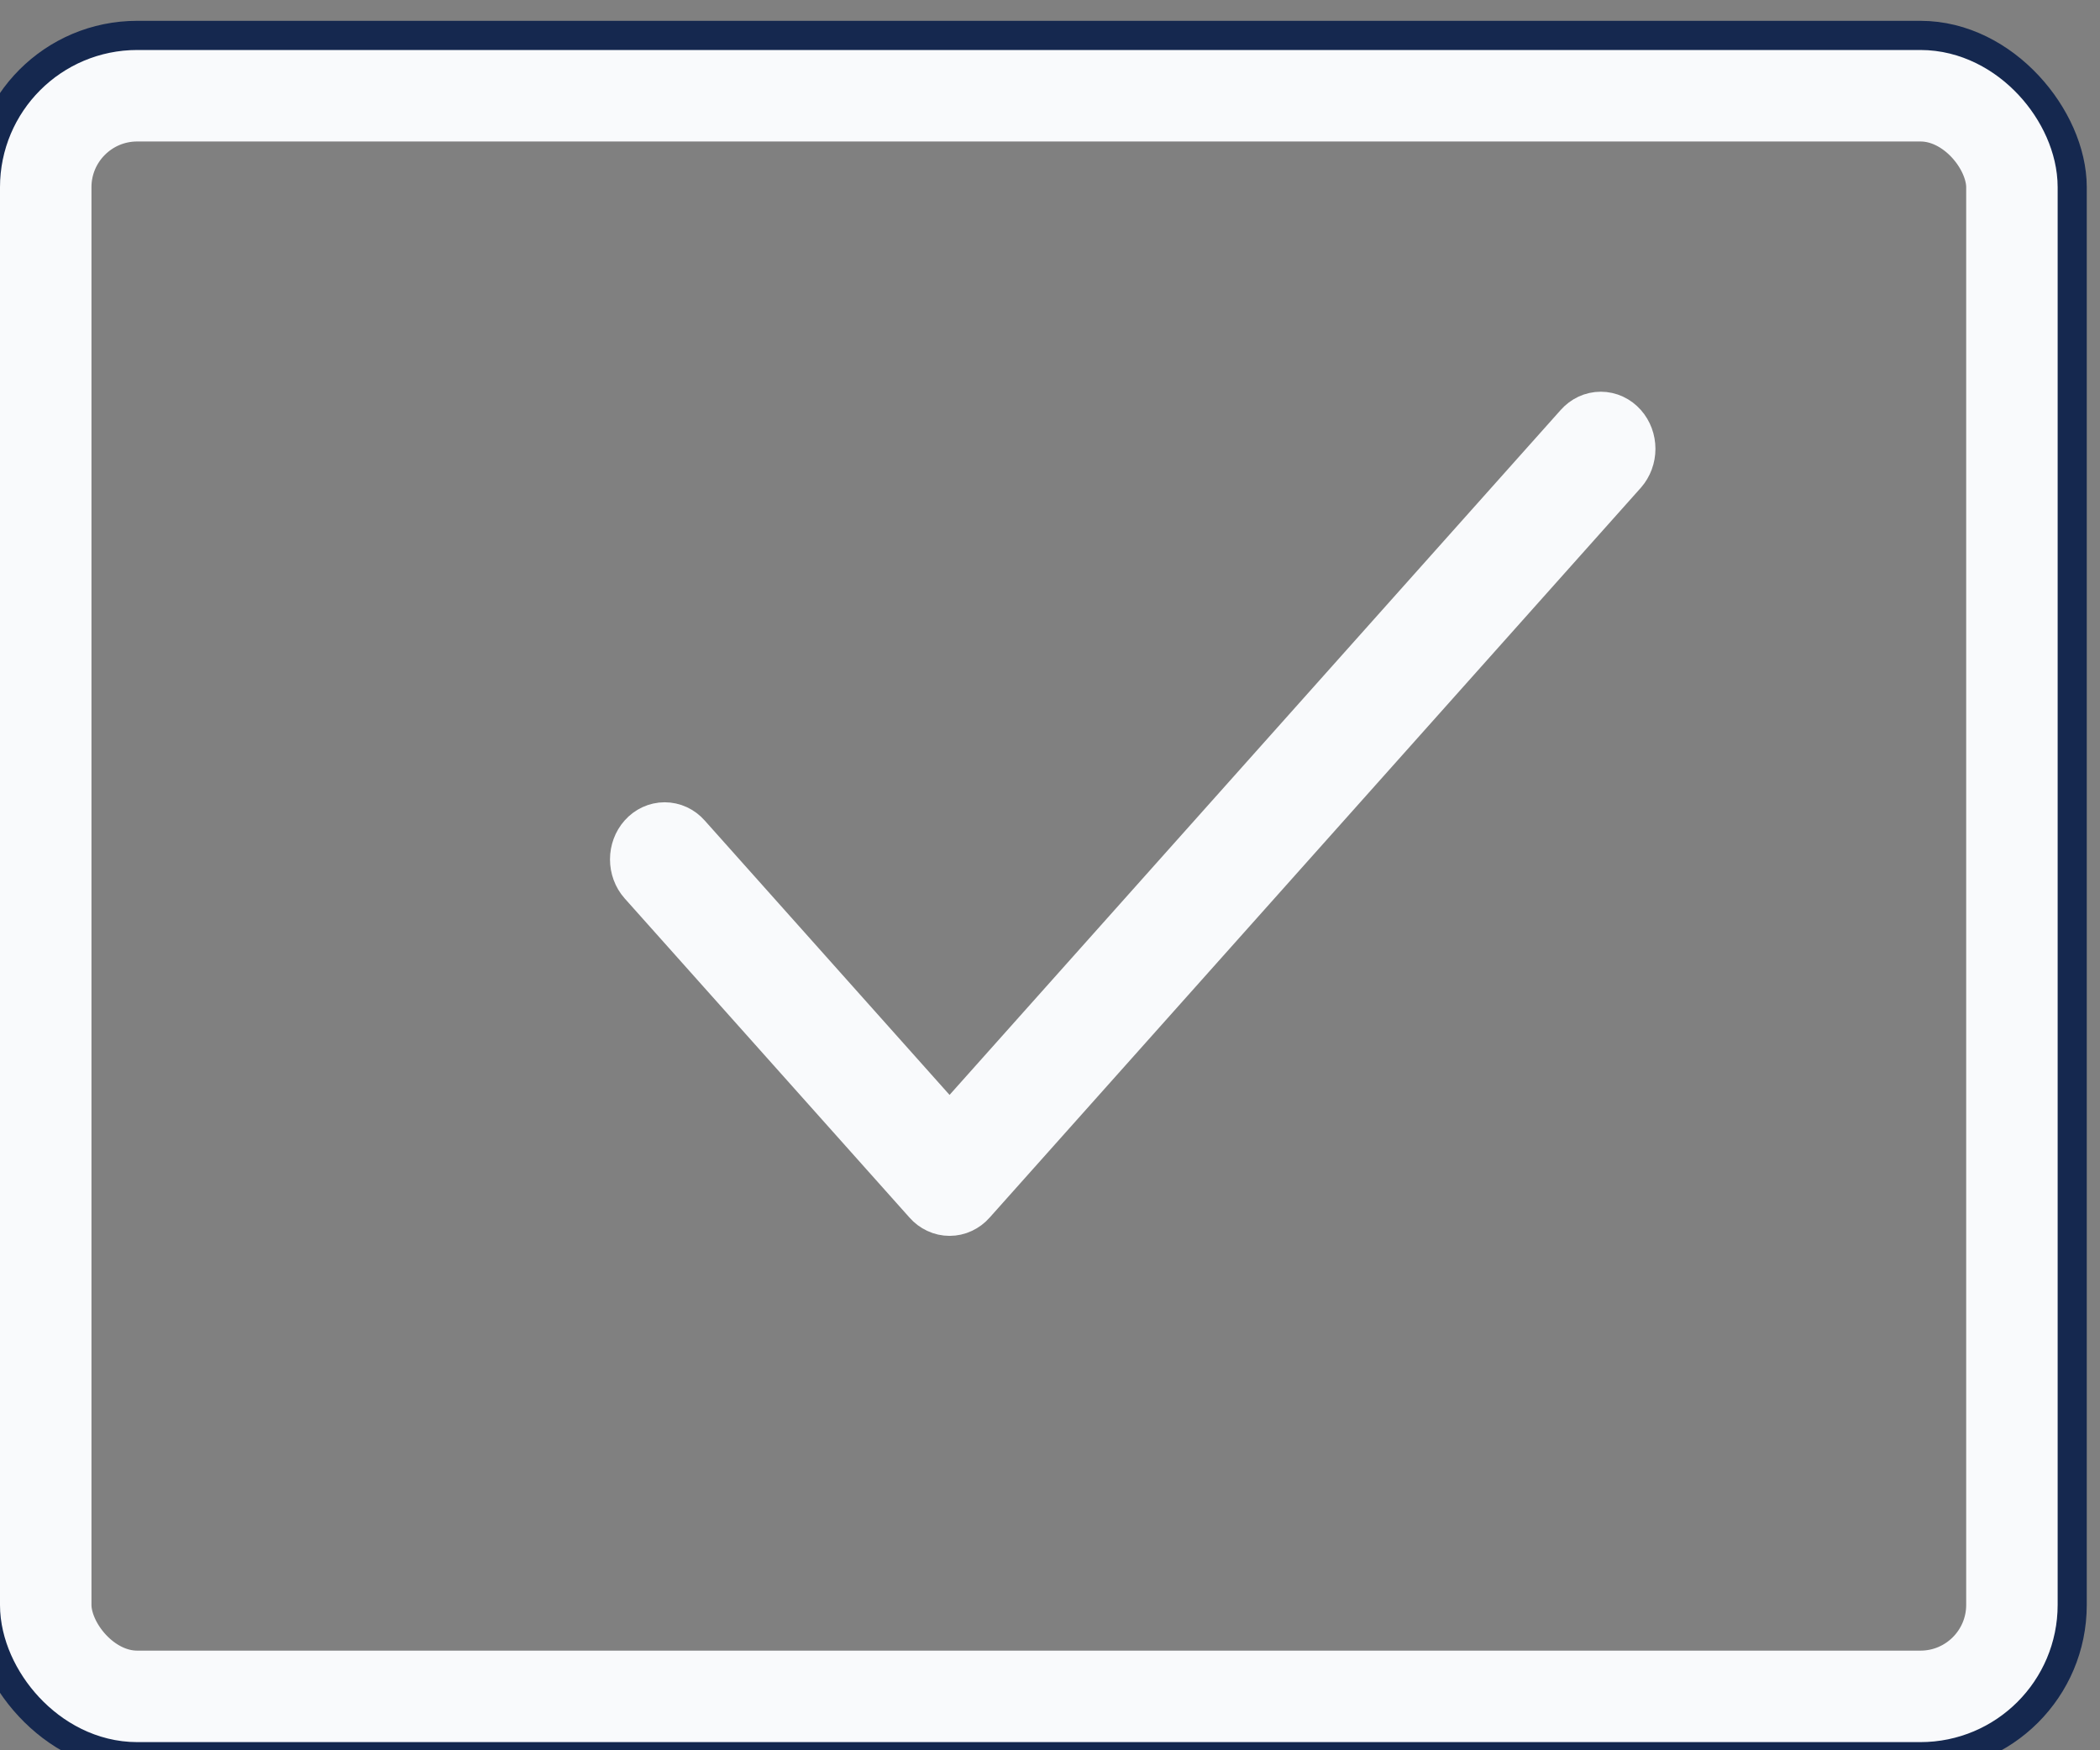 <svg width="36" height="30" viewBox="0 0 36 30" fill="none" xmlns="http://www.w3.org/2000/svg">
<rect x="0" y="0" width="36" height="30" fill="#808080" stroke="none"/>
<rect y="0.857" width="35.273" height="29.003" rx="2.35" stroke="#15284F"/>
<path d="M27.689 7.97L16.525 20.48C16.493 20.517 16.454 20.545 16.412 20.565C16.37 20.585 16.324 20.595 16.278 20.595C16.233 20.595 16.187 20.585 16.145 20.565C16.102 20.545 16.064 20.517 16.032 20.48L11.147 15.007C11.082 14.934 11.045 14.834 11.045 14.73C11.045 14.627 11.082 14.527 11.147 14.454C11.213 14.38 11.302 14.339 11.394 14.339C11.487 14.339 11.576 14.38 11.641 14.454L16.278 19.65L27.195 7.417C27.261 7.343 27.349 7.302 27.442 7.302C27.535 7.302 27.623 7.343 27.689 7.417C27.754 7.49 27.791 7.589 27.791 7.693C27.791 7.797 27.754 7.896 27.689 7.97Z" fill="#3E5297" stroke="#F9FAFC" stroke-width="1.176"/>
<rect x="0.784" y="1.641" width="33.706" height="27.435" rx="1.568" stroke="#F9FAFC" stroke-width="1.568"/>
</svg>
